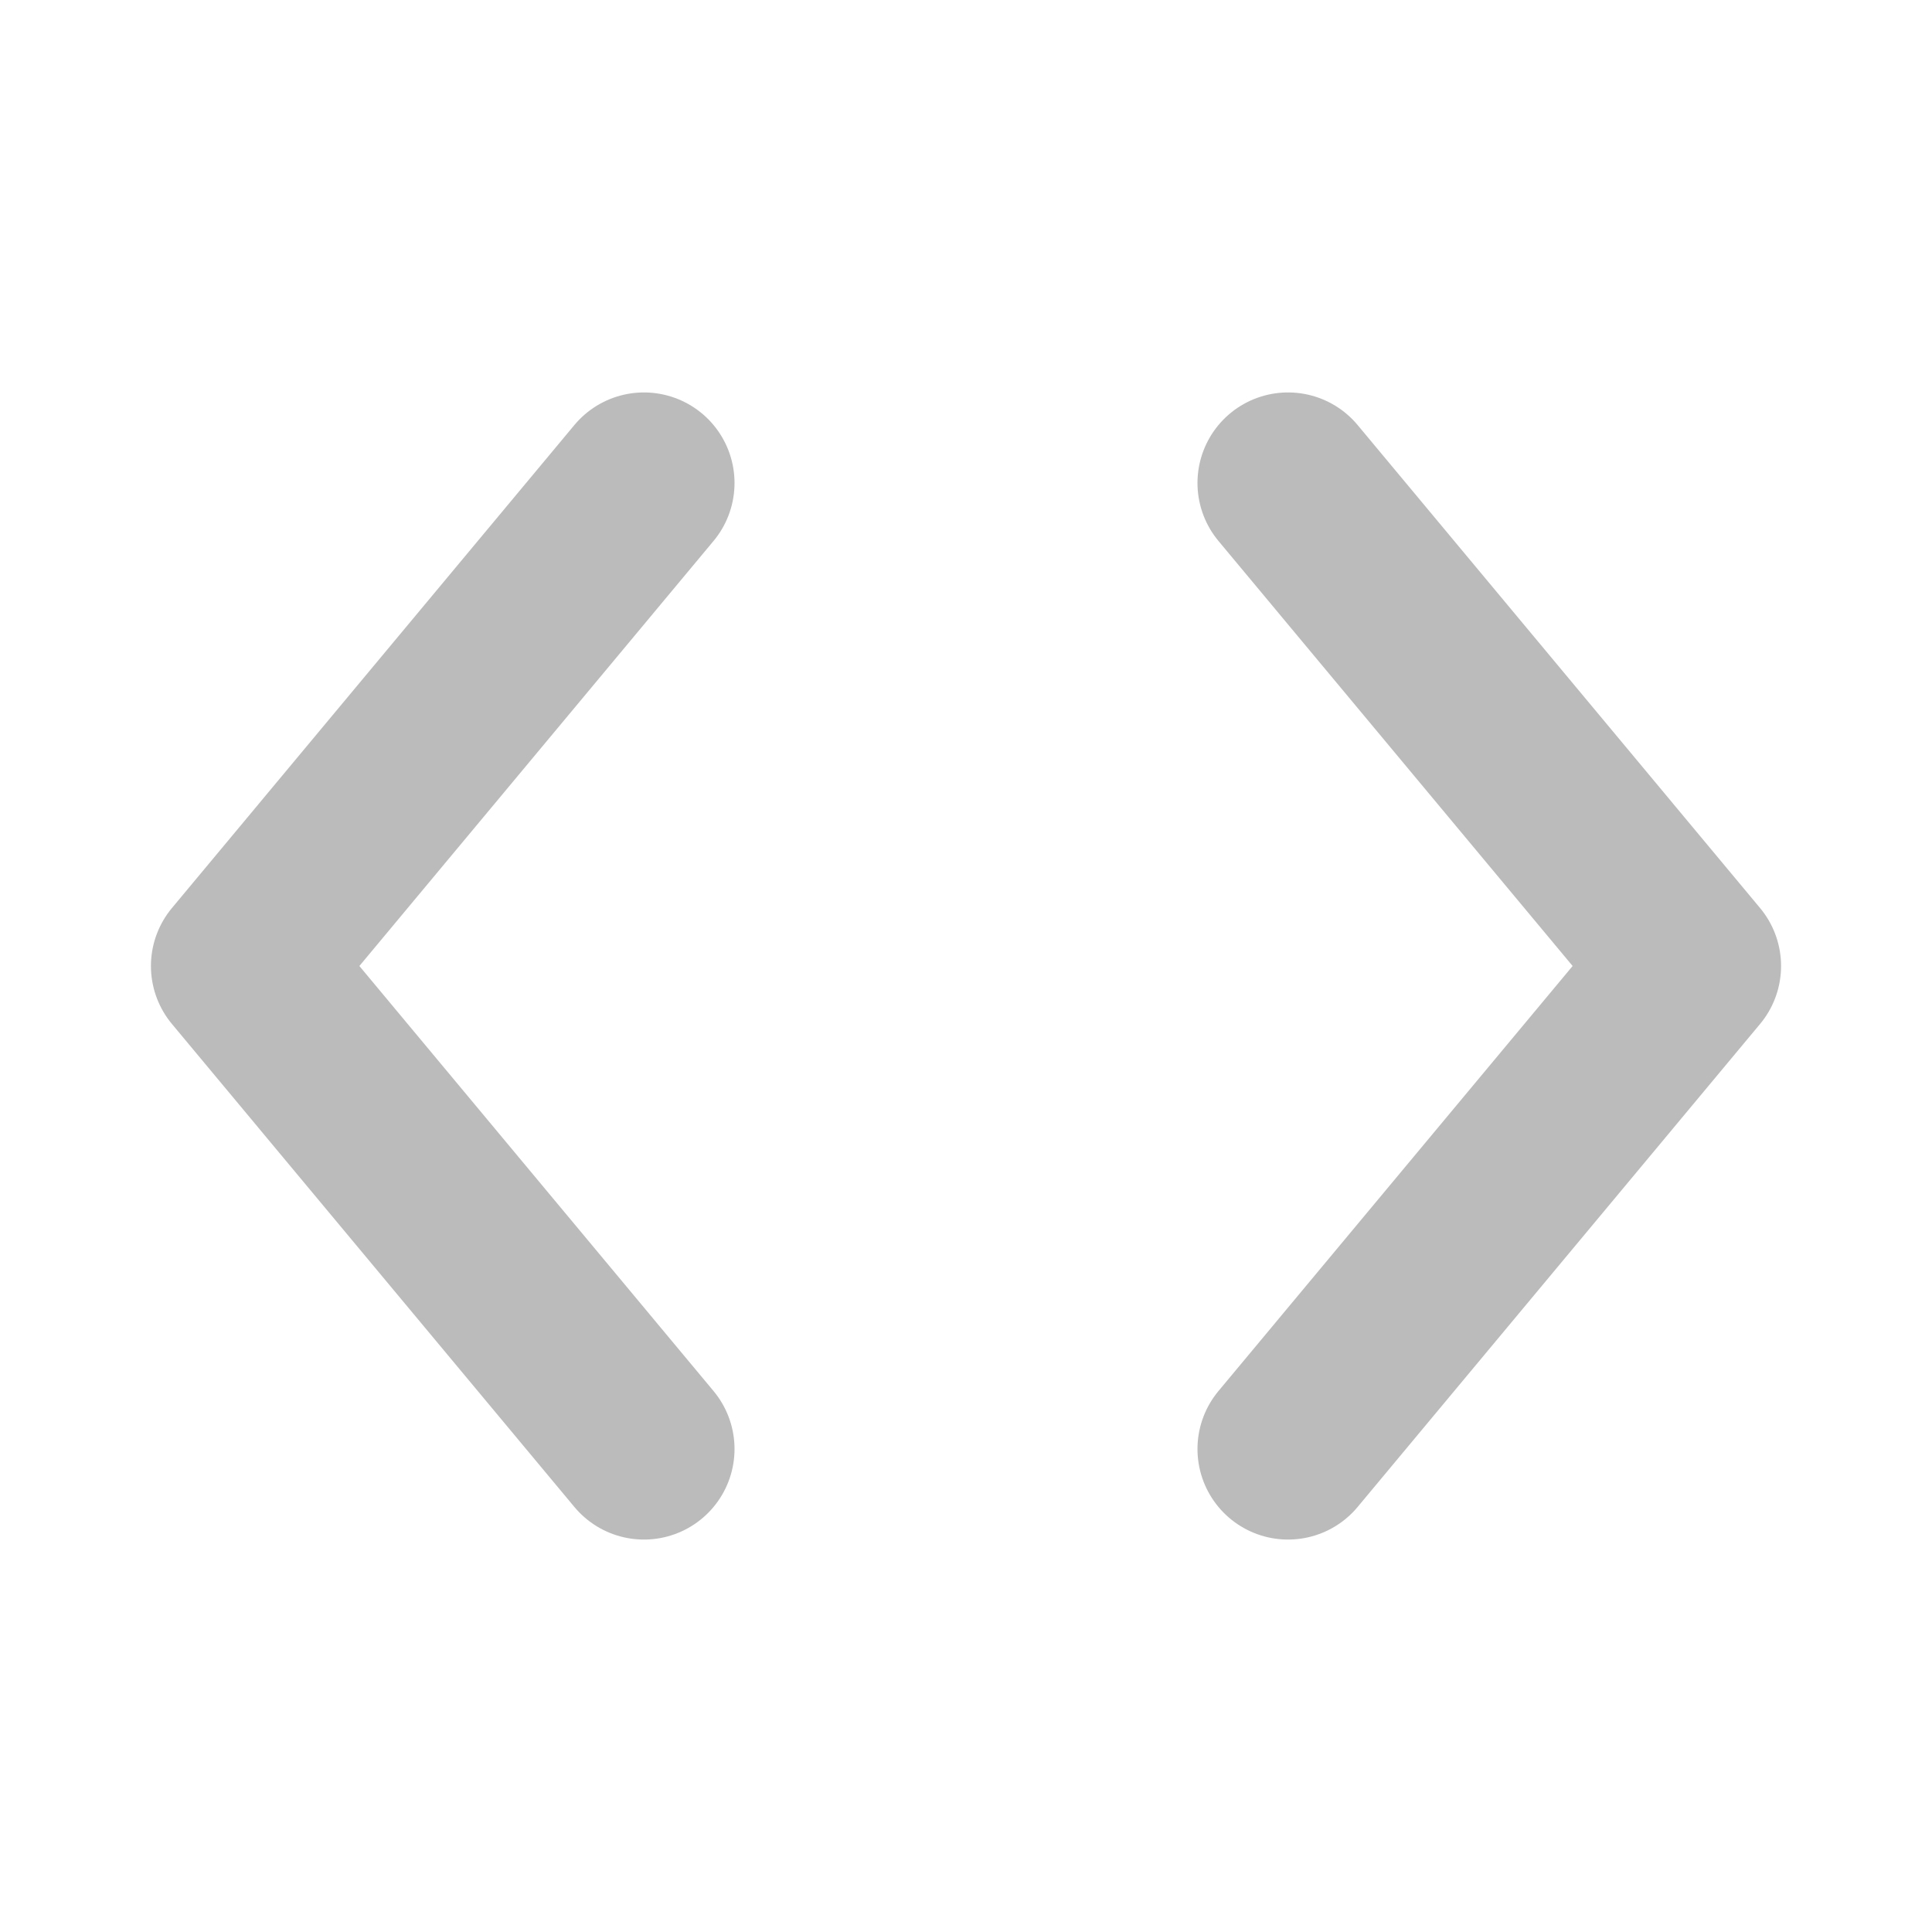 <svg width="16" height="16" viewBox="0 0 16 16" fill="none" xmlns="http://www.w3.org/2000/svg">
  <path d="M10.667 12L14 8L10.667 4" stroke="#BBBBBB" stroke-width="1.5" stroke-linecap="round" stroke-linejoin="round"/>
  <path d="M5.333 4L2 8L5.333 12" stroke="#BBBBBB" stroke-width="1.5" stroke-linecap="round" stroke-linejoin="round"/>
</svg>